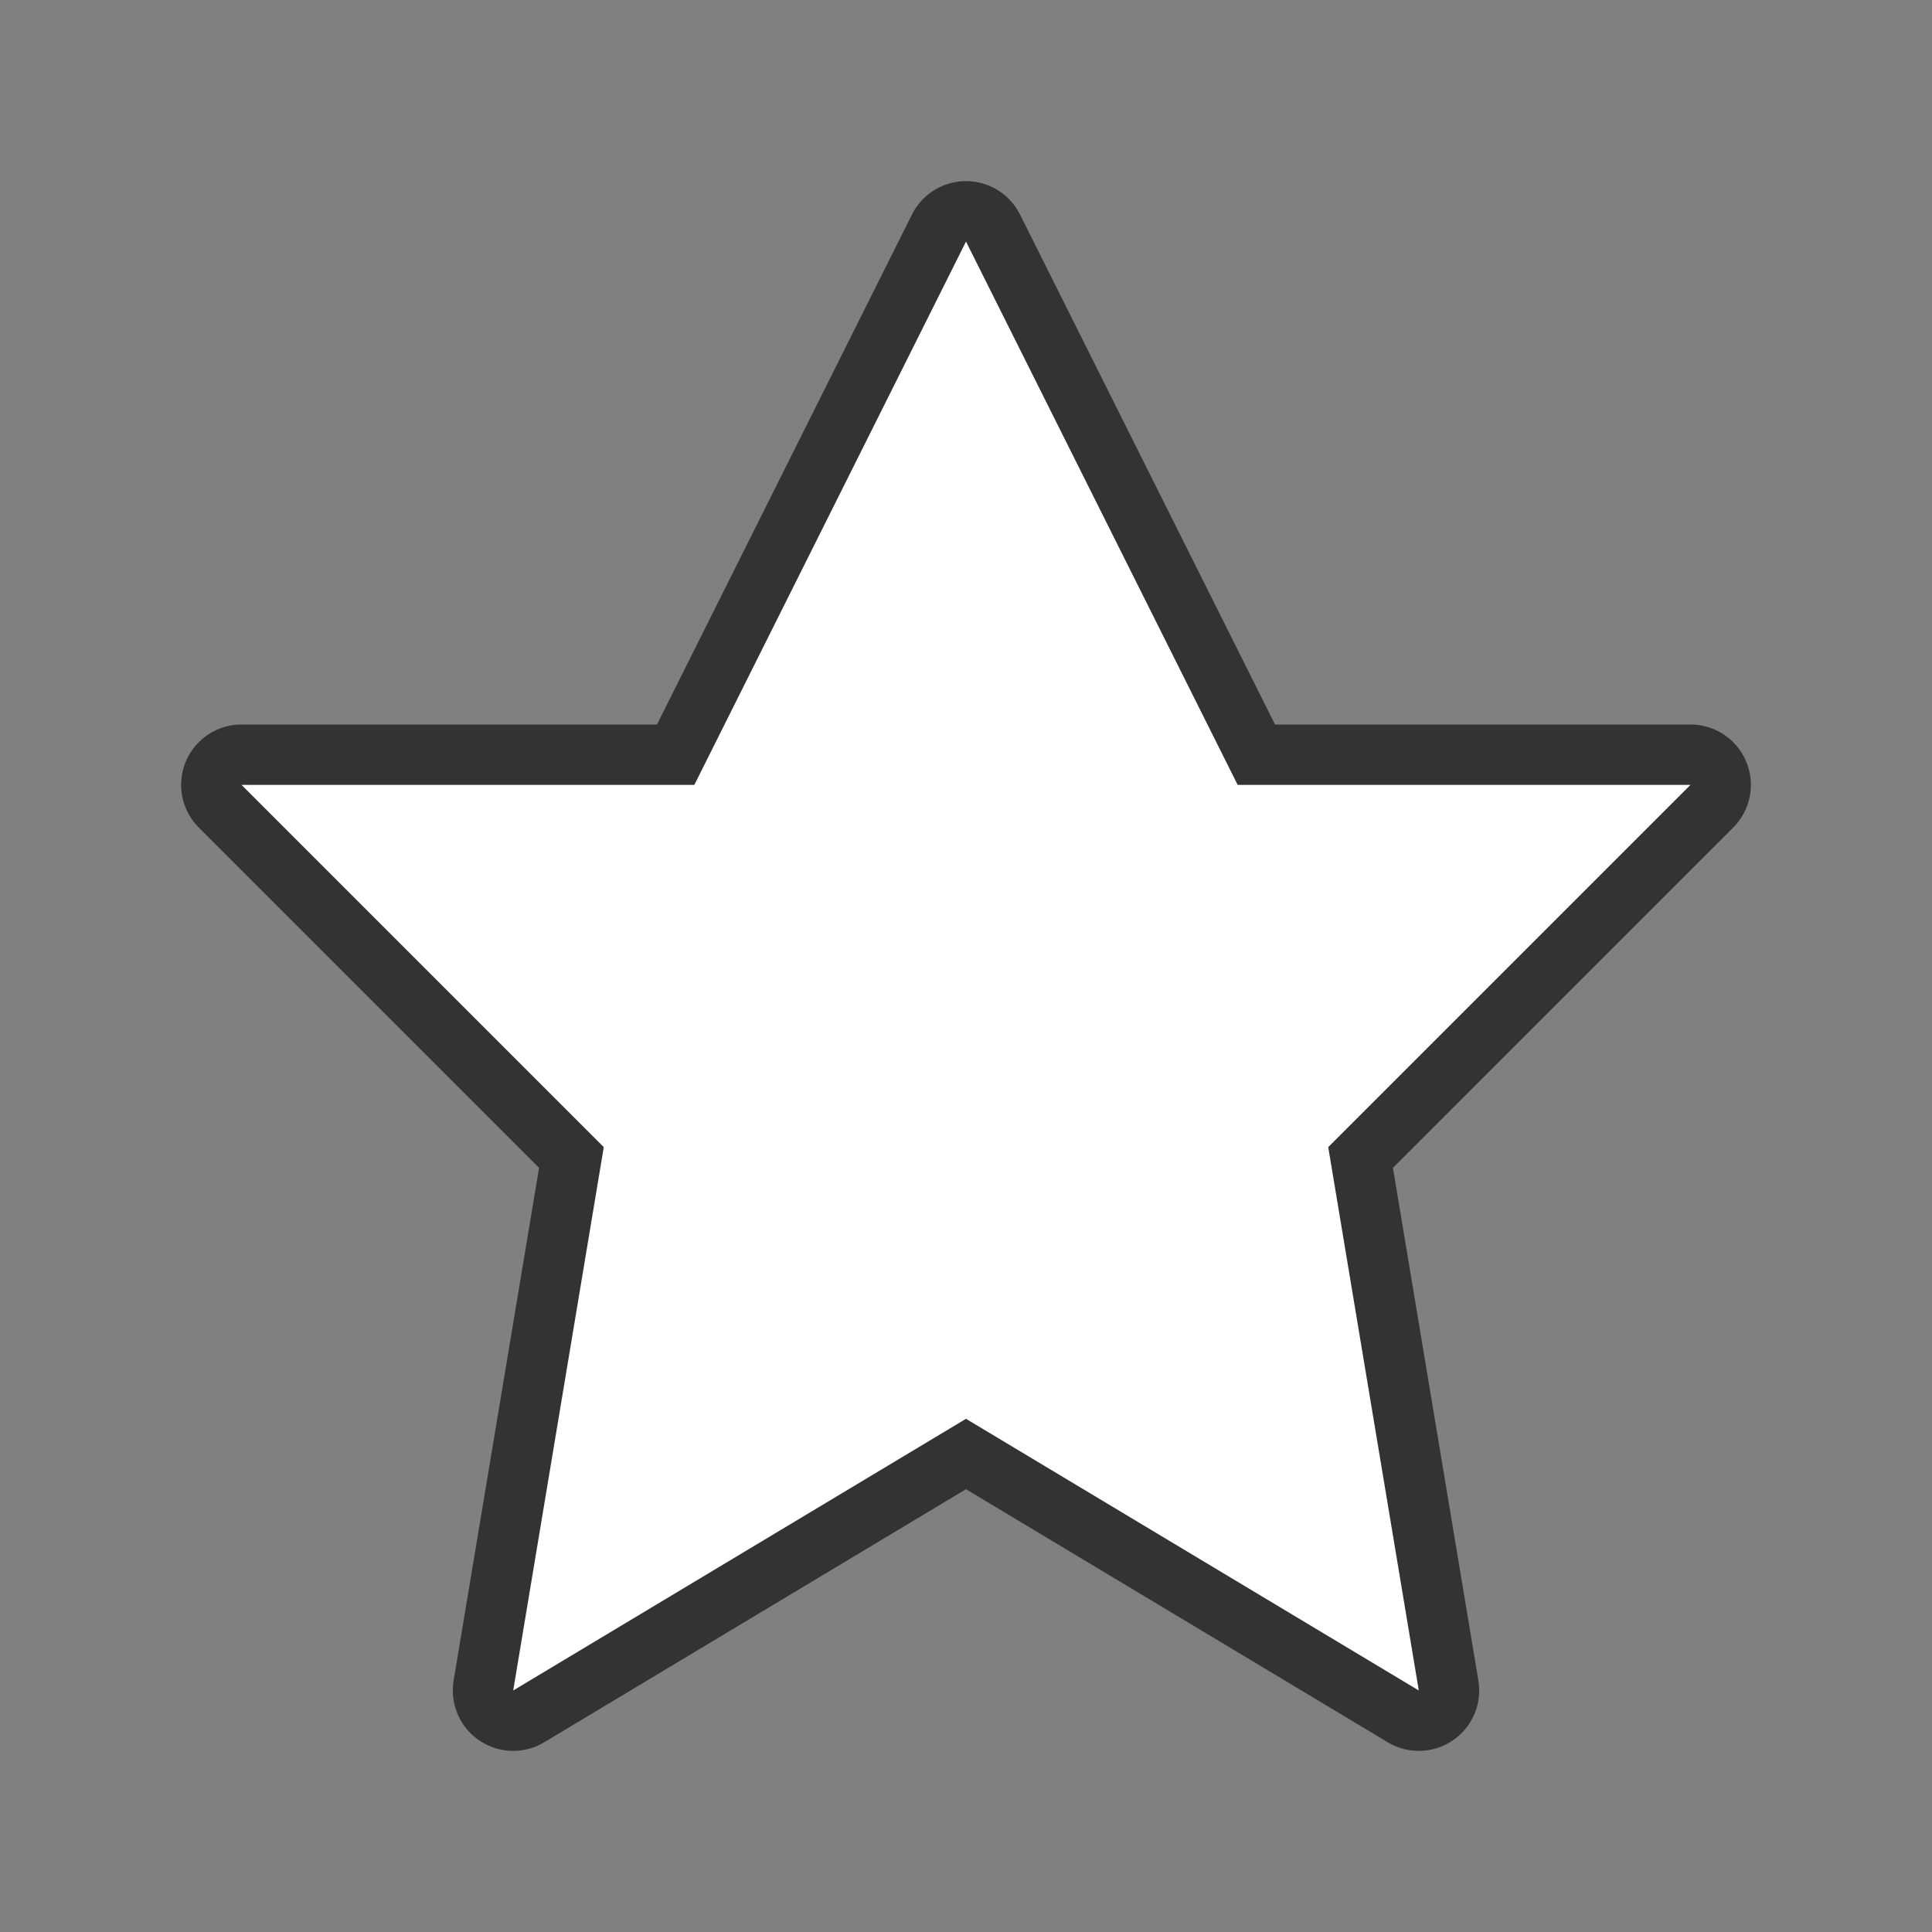<svg xmlns="http://www.w3.org/2000/svg" viewBox="0 0 32 32"><rect x="0" y="0" width="32" height="32" fill="#808080" stroke="none"/><path d="M16 4l-4.5 9H4l6 6-1.5 9 7.5-4.5 7.5 4.5-1.5-9 6-6h-7.5z" stroke="#000" opacity=".6" stroke-width="2" stroke-linejoin="round"/><path d="M16 4l-4.5 9H4l6 6-1.5 9 7.5-4.5 7.5 4.5-1.5-9 6-6h-7.5z" fill="#fff"/></svg>